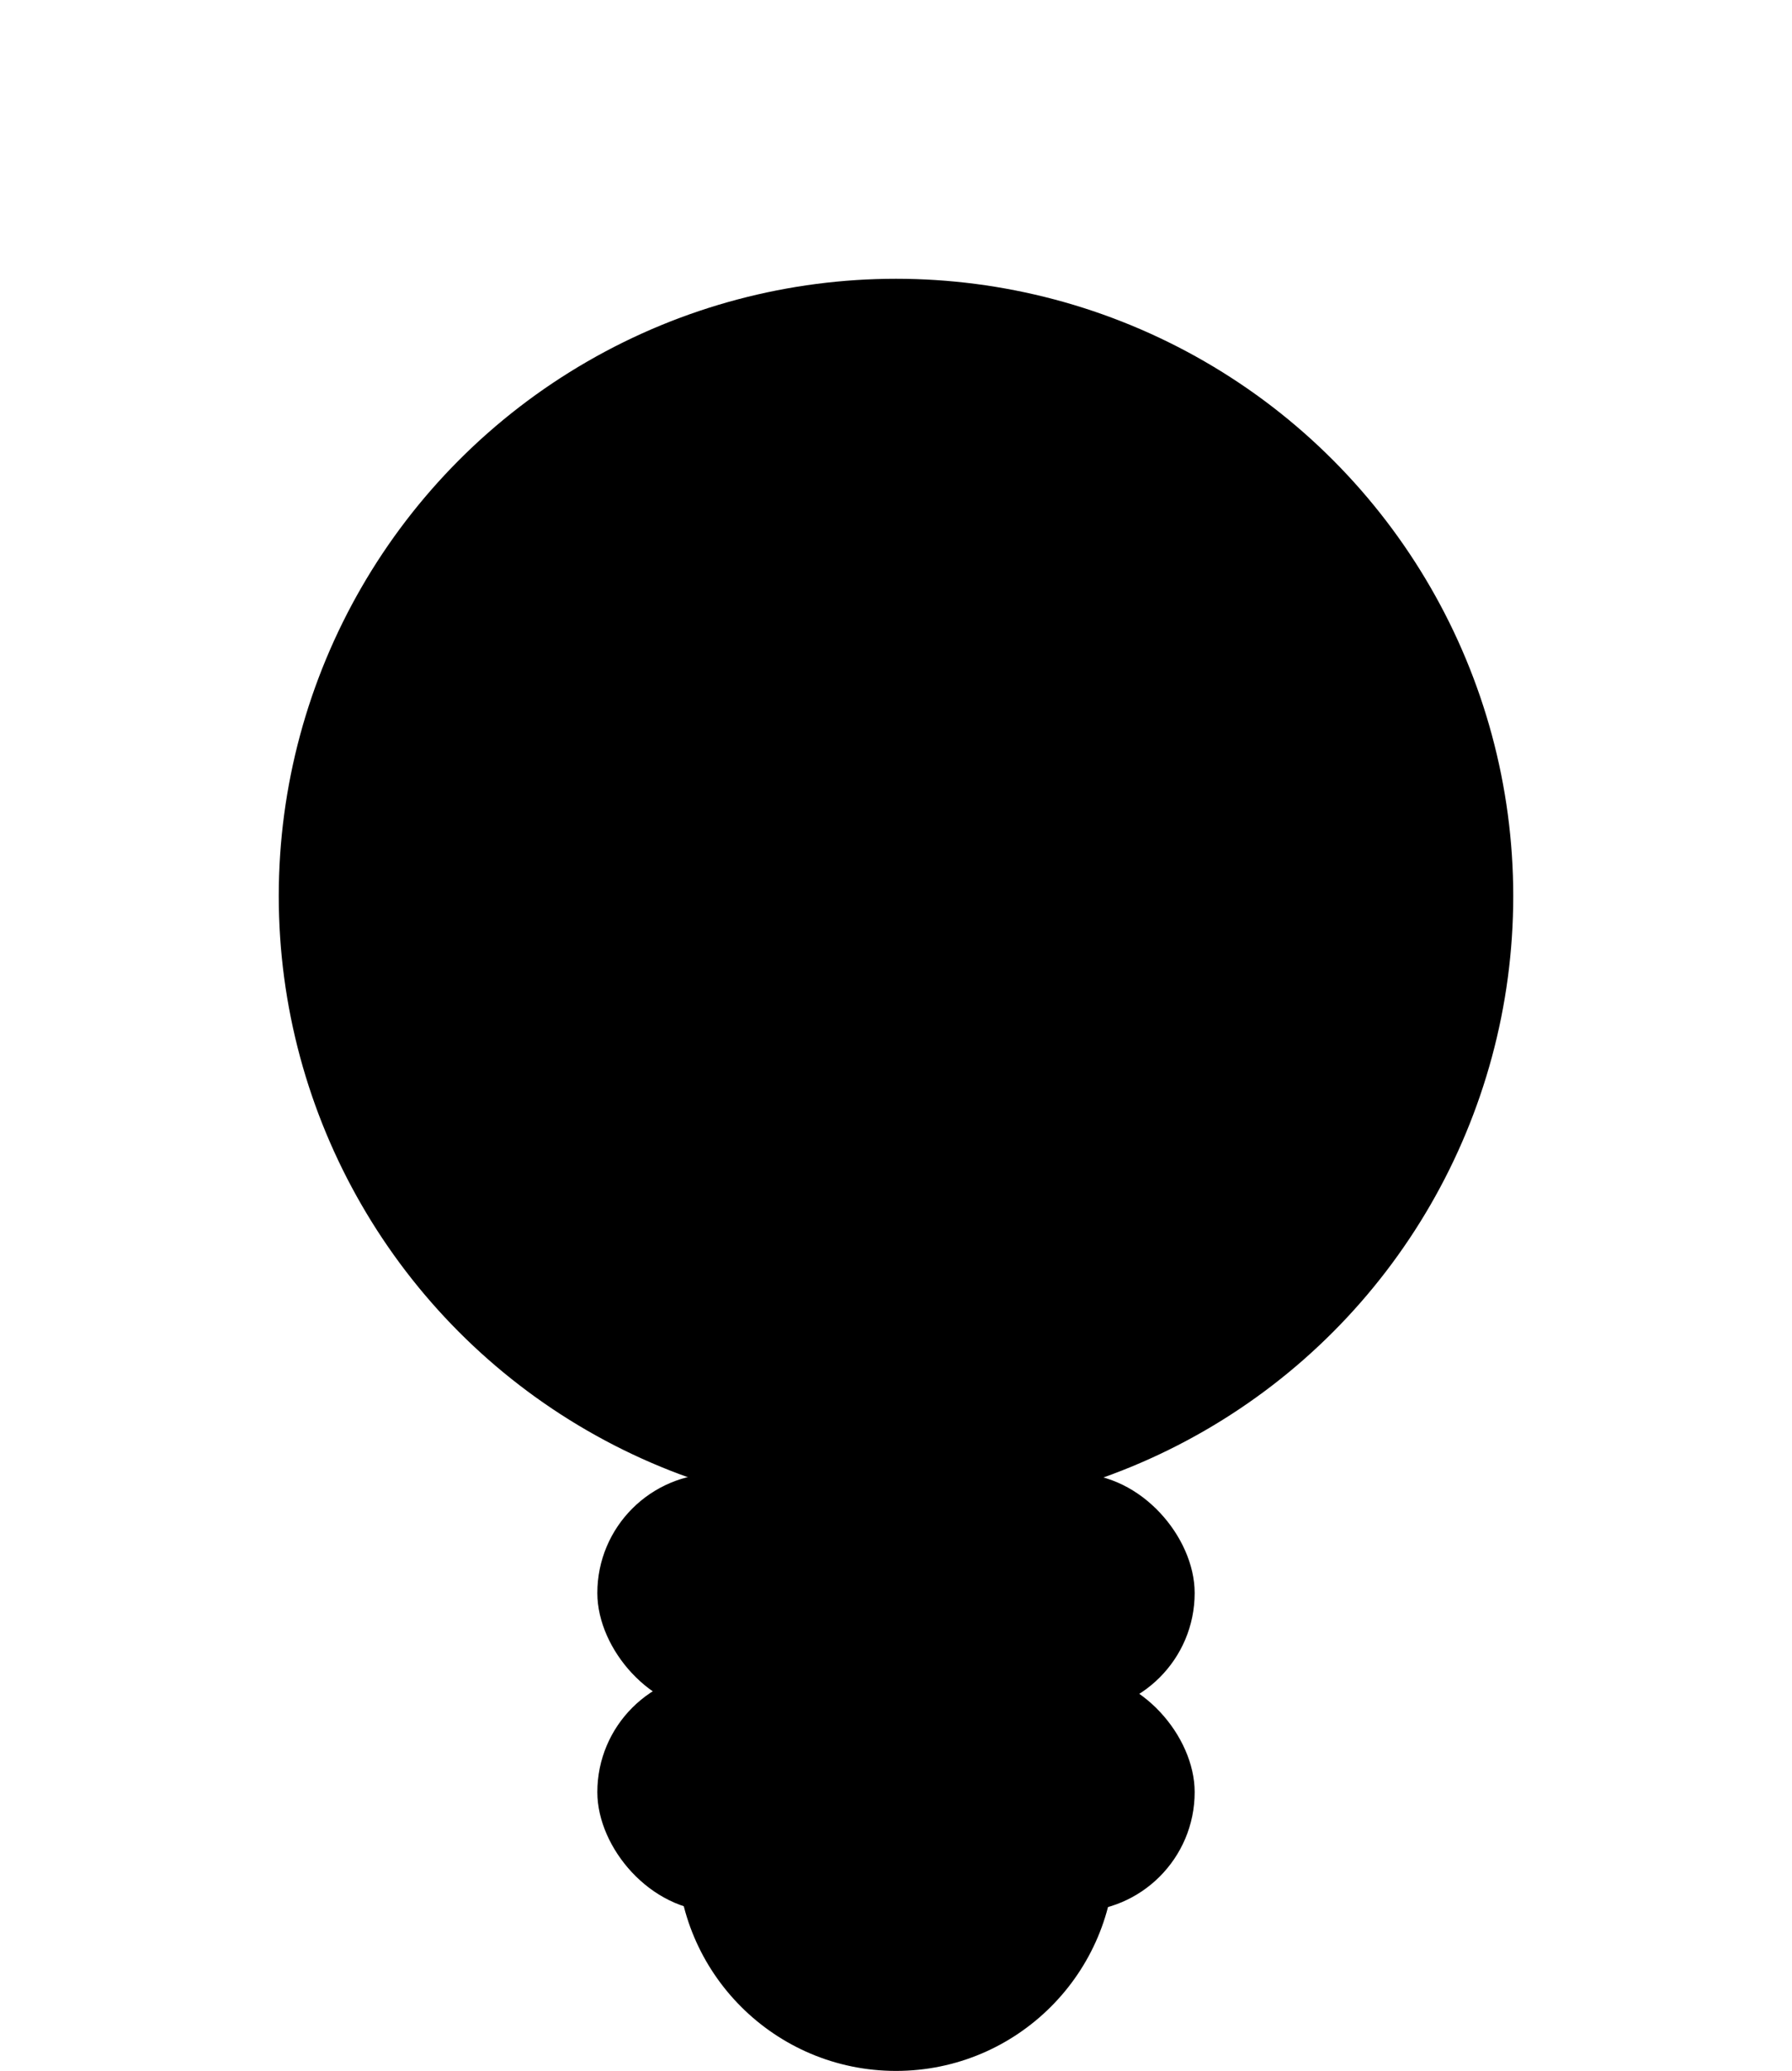 <svg xmlns="http://www.w3.org/2000/svg" viewBox="-22.5 -37.5 45 52">
  <g>
    <circle fill="hsl(45, 90%, 55%)" stroke="hsl(0, 0%, 70%)" stroke-width="1" cy="-15" r="15" />
    <path fill="none" stroke="hsl(0, 0%, 100%)" stroke-width="0.5" d="M -2 0 v -12 a 3 3 0 0 0 -6 0 3 3 0 0 0 3 3 h 9 a 3 3 0 0 0 3 -3 3 3 0 0 0 -6 0 v 12" />
  </g>
  <g fill="hsl(0, 0%, 70%)" stroke="hsl(0, 0%, 60%)" stroke-width="1">
    <circle cy="9" r="5" />
    <rect x="-7" width="14" height="5" rx="2.5" />
    <rect x="-7" width="14" y="5" height="5" rx="2.5" />
  </g>
</svg>
